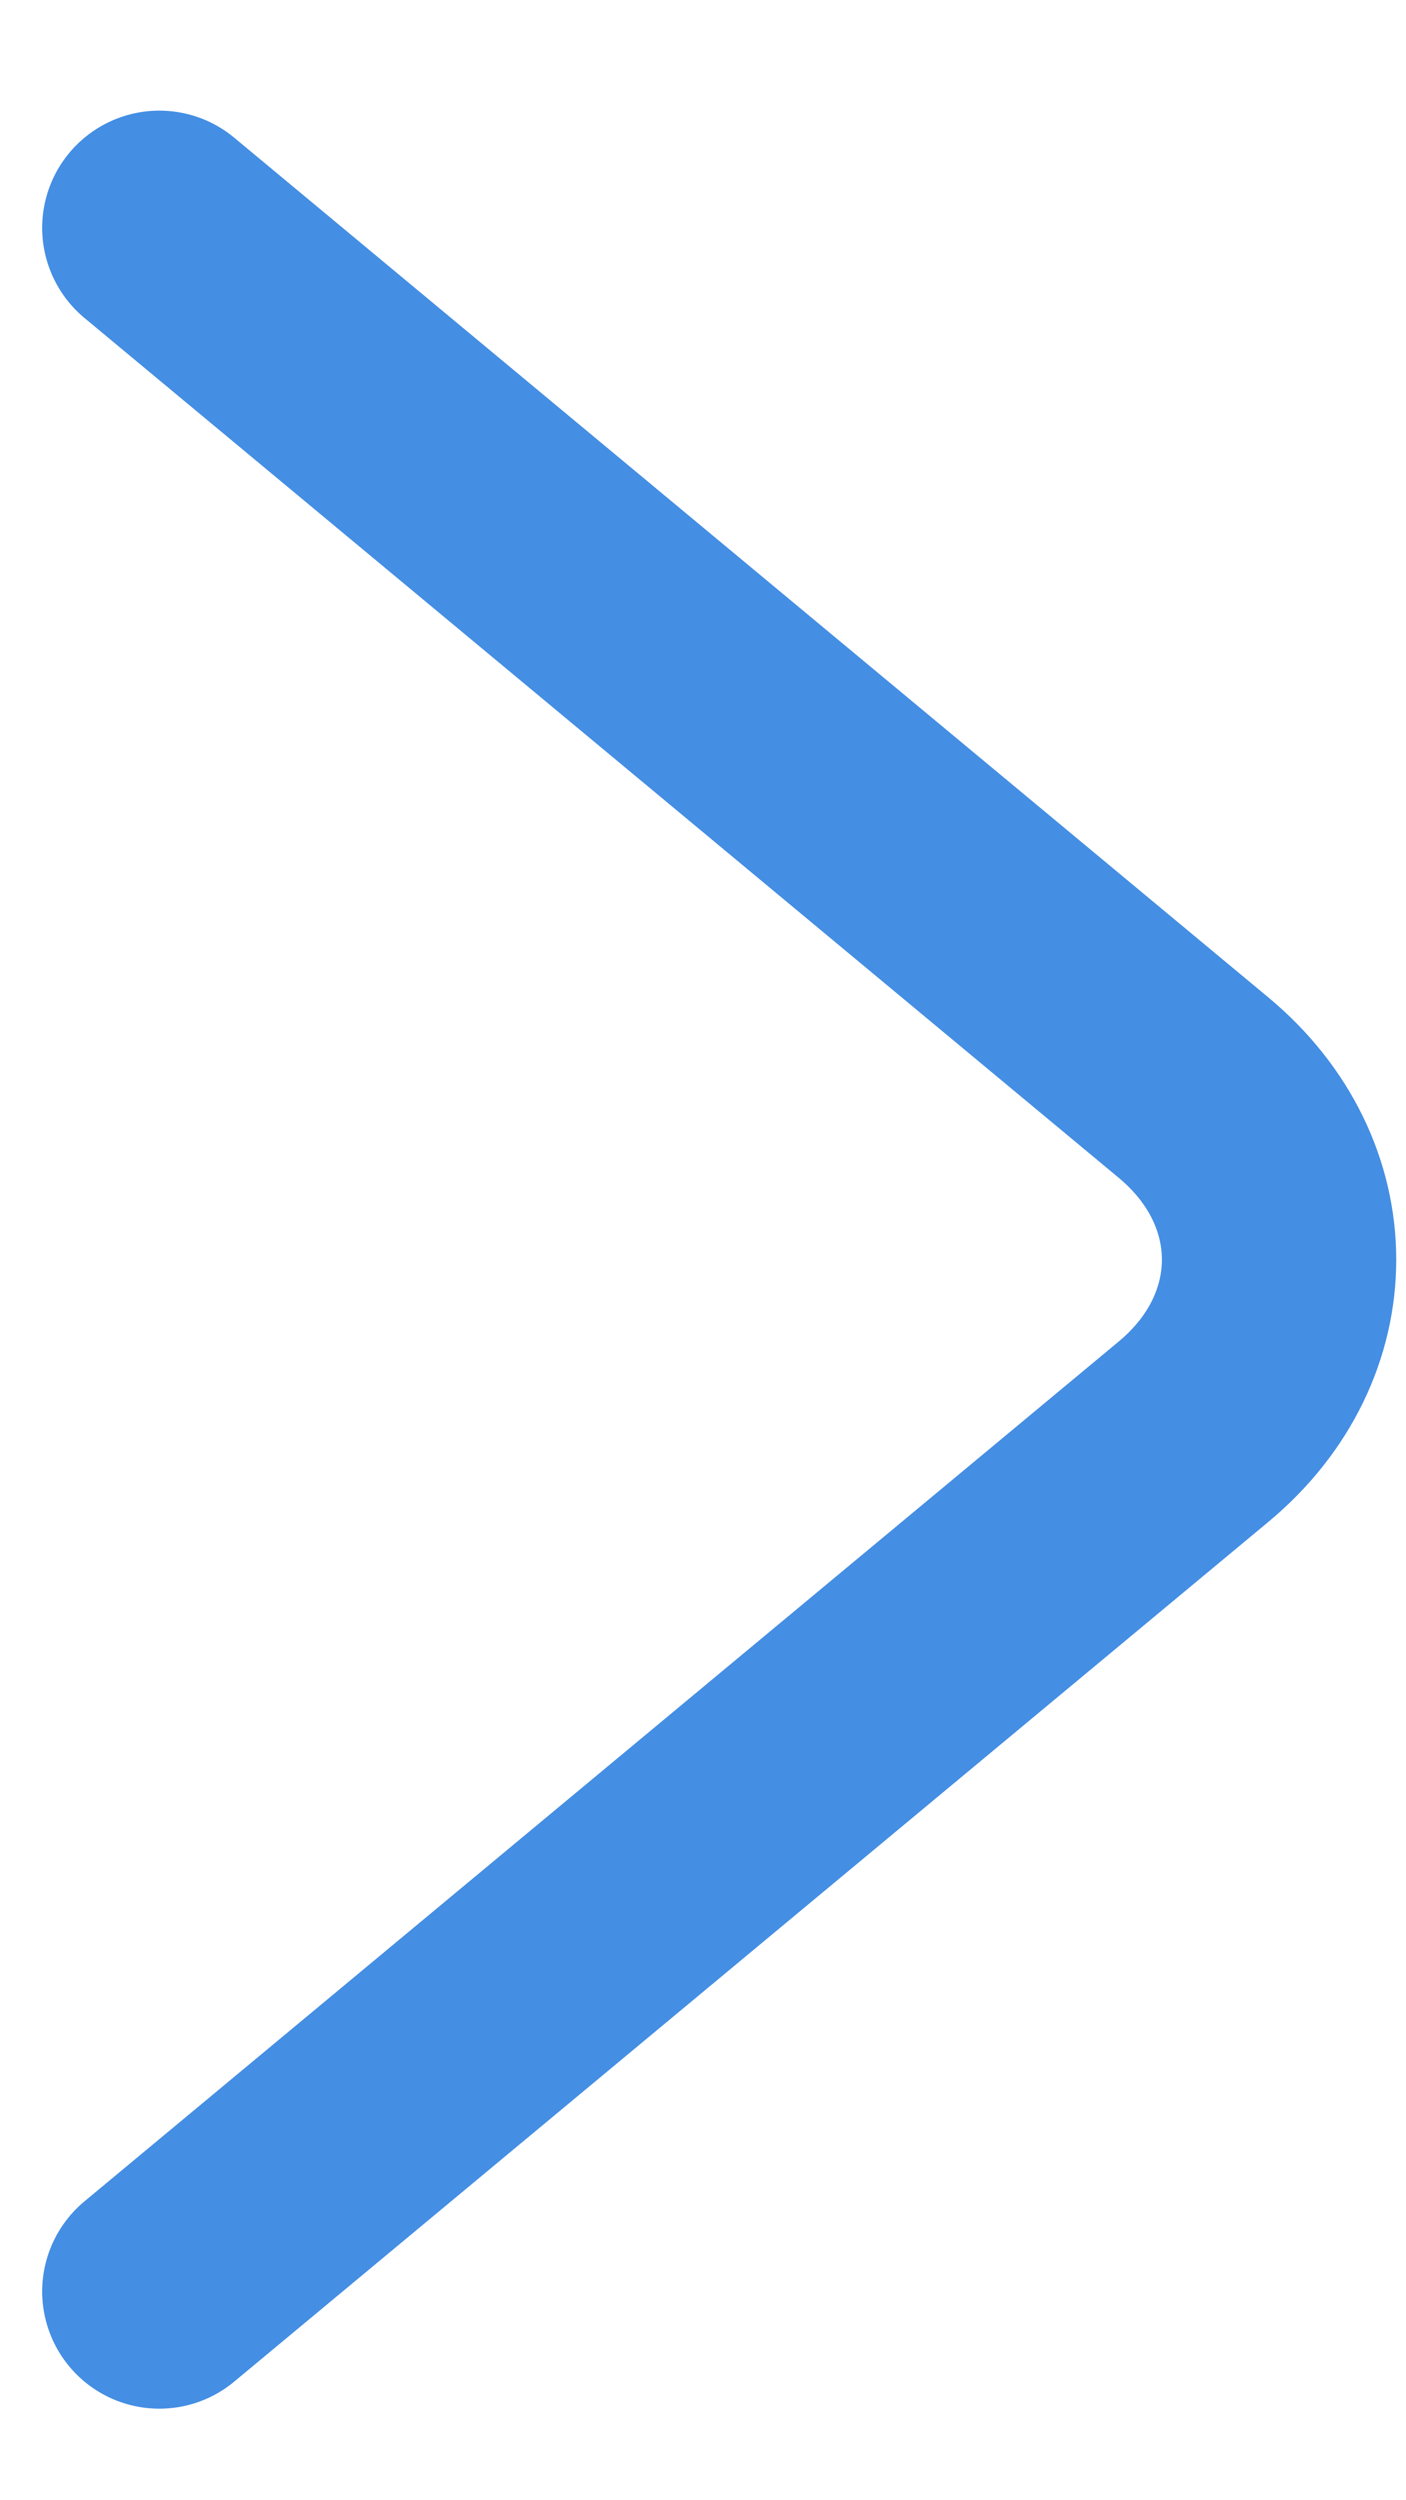 <svg width="9" height="16" viewBox="0 0 9 16" fill="none" xmlns="http://www.w3.org/2000/svg">
<path d="M1.02 1.458L7.64 6.96C8.37 7.567 8.37 8.555 7.64 9.162L1.02 14.664" stroke="#448EE4" stroke-width="1.5" stroke-miterlimit="10" stroke-linecap="round"/>
</svg>
